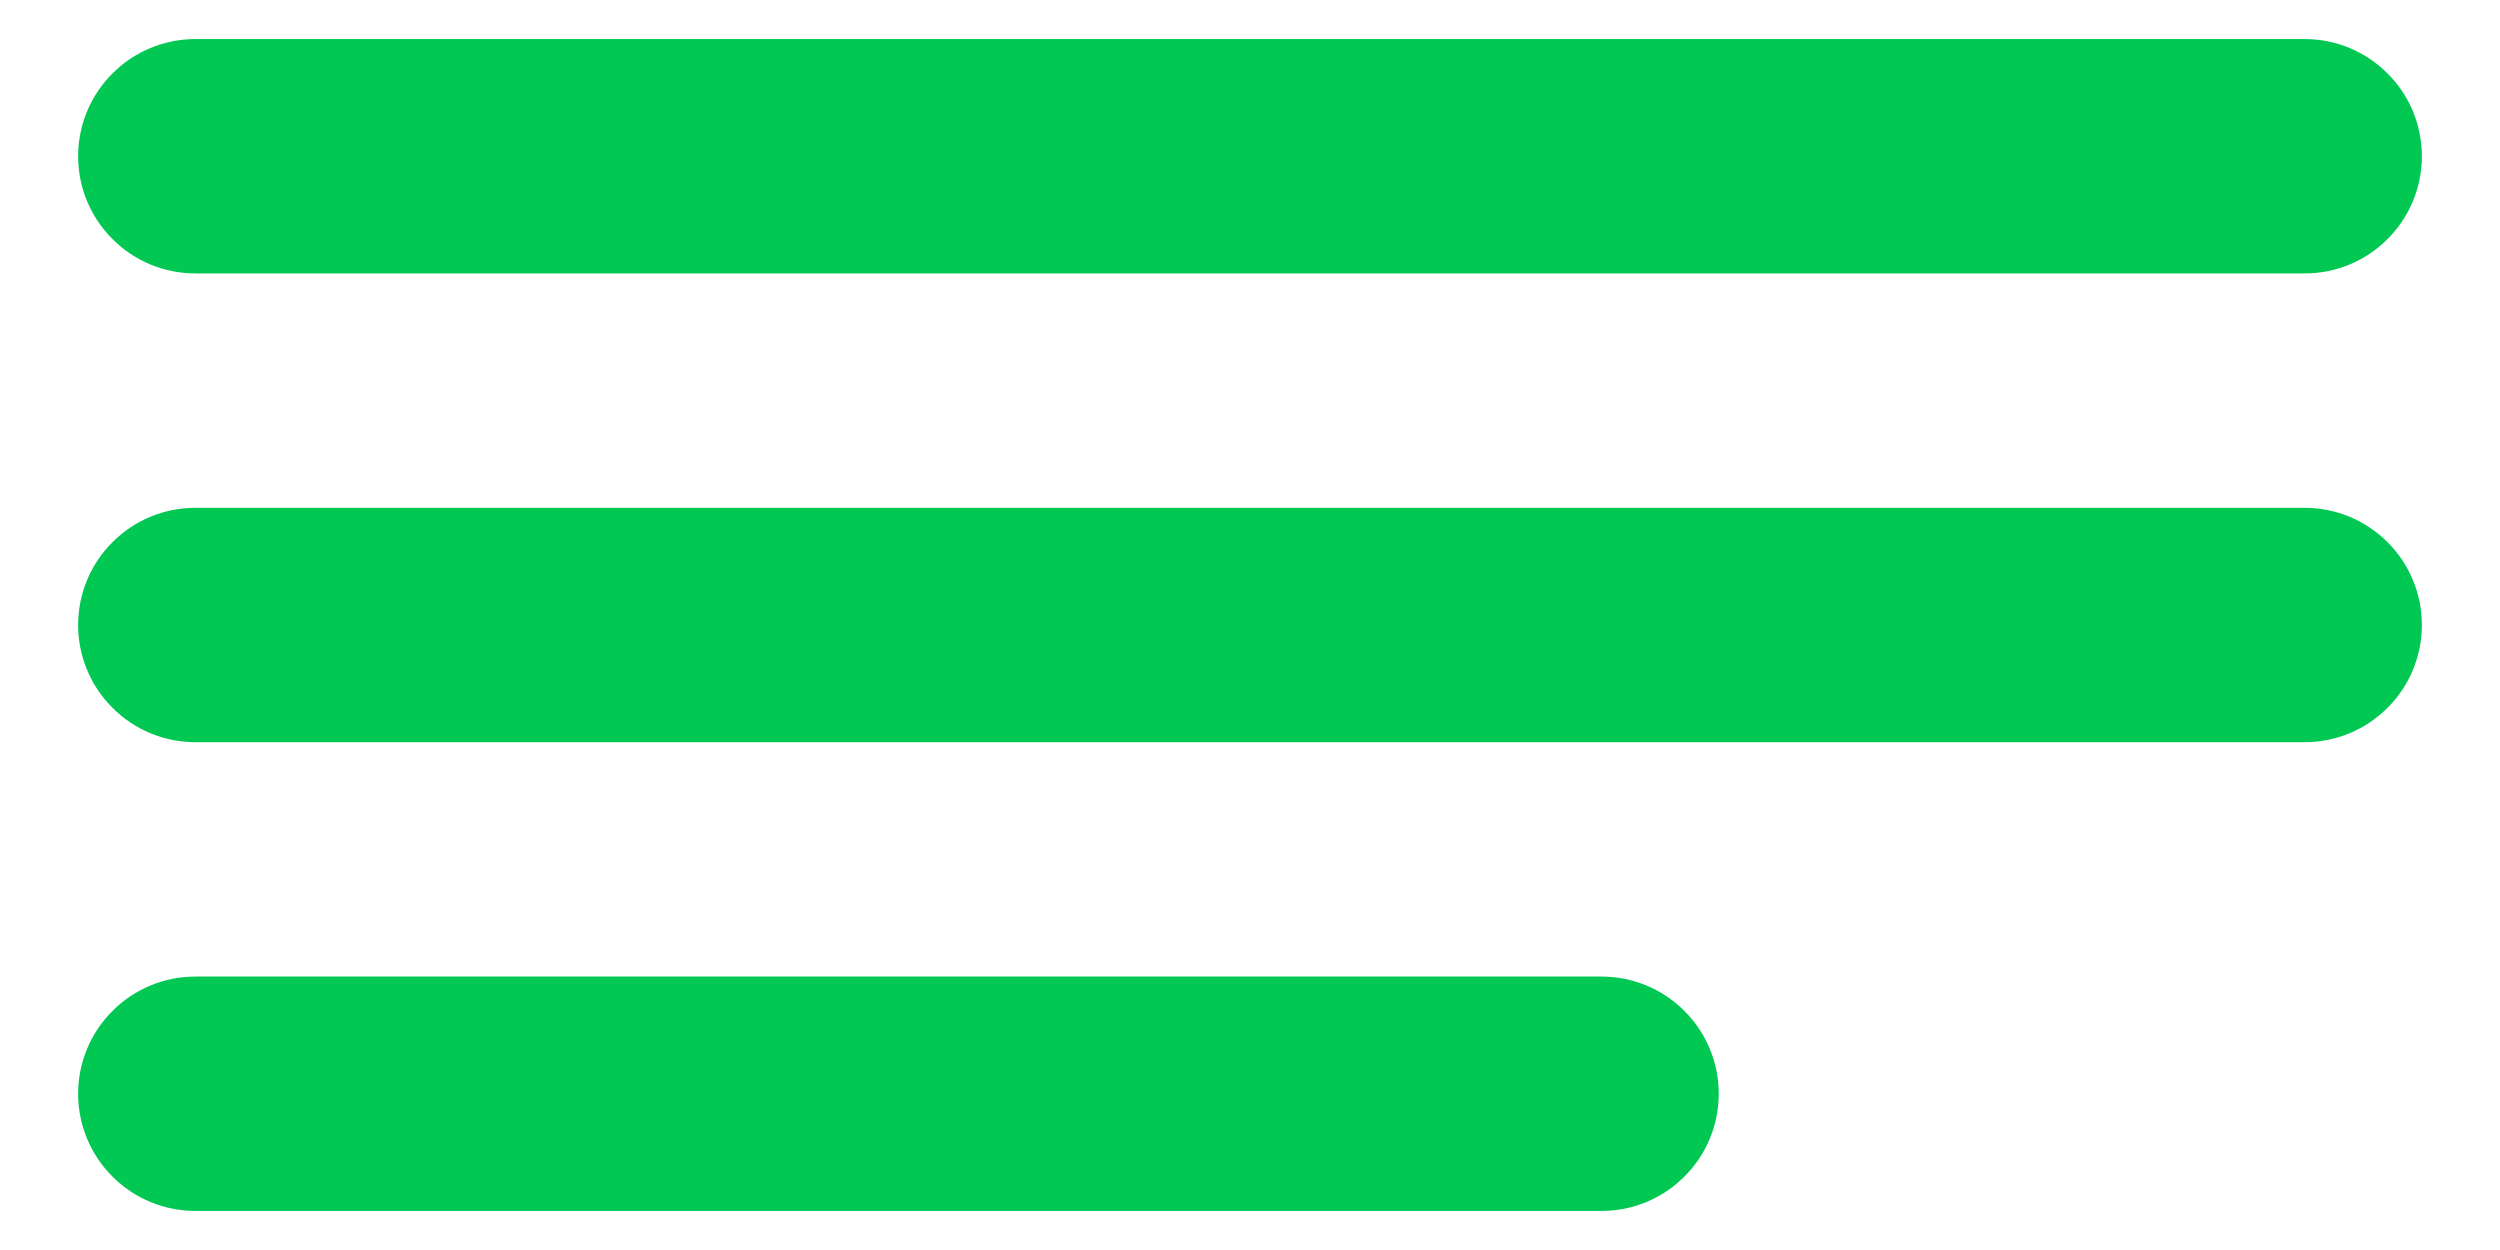 <svg width="16" height="8" viewBox="0 0 16 8" fill="none" xmlns="http://www.w3.org/2000/svg">
<path d="M0.5 1C0.5 0.801 0.579 0.61 0.72 0.47C0.86 0.329 1.051 0.25 1.25 0.25H14.75C14.949 0.25 15.14 0.329 15.28 0.47C15.421 0.61 15.5 0.801 15.5 1C15.5 1.199 15.421 1.39 15.28 1.53C15.14 1.671 14.949 1.75 14.75 1.75H1.25C1.051 1.75 0.86 1.671 0.72 1.53C0.579 1.39 0.5 1.199 0.5 1Z" fill="#00C853"/>
<path d="M0.5 4C0.5 3.801 0.579 3.61 0.72 3.47C0.86 3.329 1.051 3.25 1.25 3.25H14.75C14.949 3.25 15.14 3.329 15.28 3.47C15.421 3.61 15.5 3.801 15.5 4C15.5 4.199 15.421 4.39 15.28 4.53C15.14 4.671 14.949 4.75 14.75 4.75H1.25C1.051 4.75 0.86 4.671 0.72 4.53C0.579 4.39 0.5 4.199 0.5 4Z" fill="#00C853"/>
<path d="M1.25 6.25C1.051 6.25 0.86 6.329 0.72 6.47C0.579 6.61 0.5 6.801 0.5 7C0.5 7.199 0.579 7.39 0.72 7.53C0.86 7.671 1.051 7.75 1.25 7.75H10.25C10.449 7.75 10.64 7.671 10.78 7.53C10.921 7.39 11 7.199 11 7C11 6.801 10.921 6.61 10.78 6.47C10.64 6.329 10.449 6.25 10.25 6.25H1.25Z" fill="#00C853"/>
</svg>
